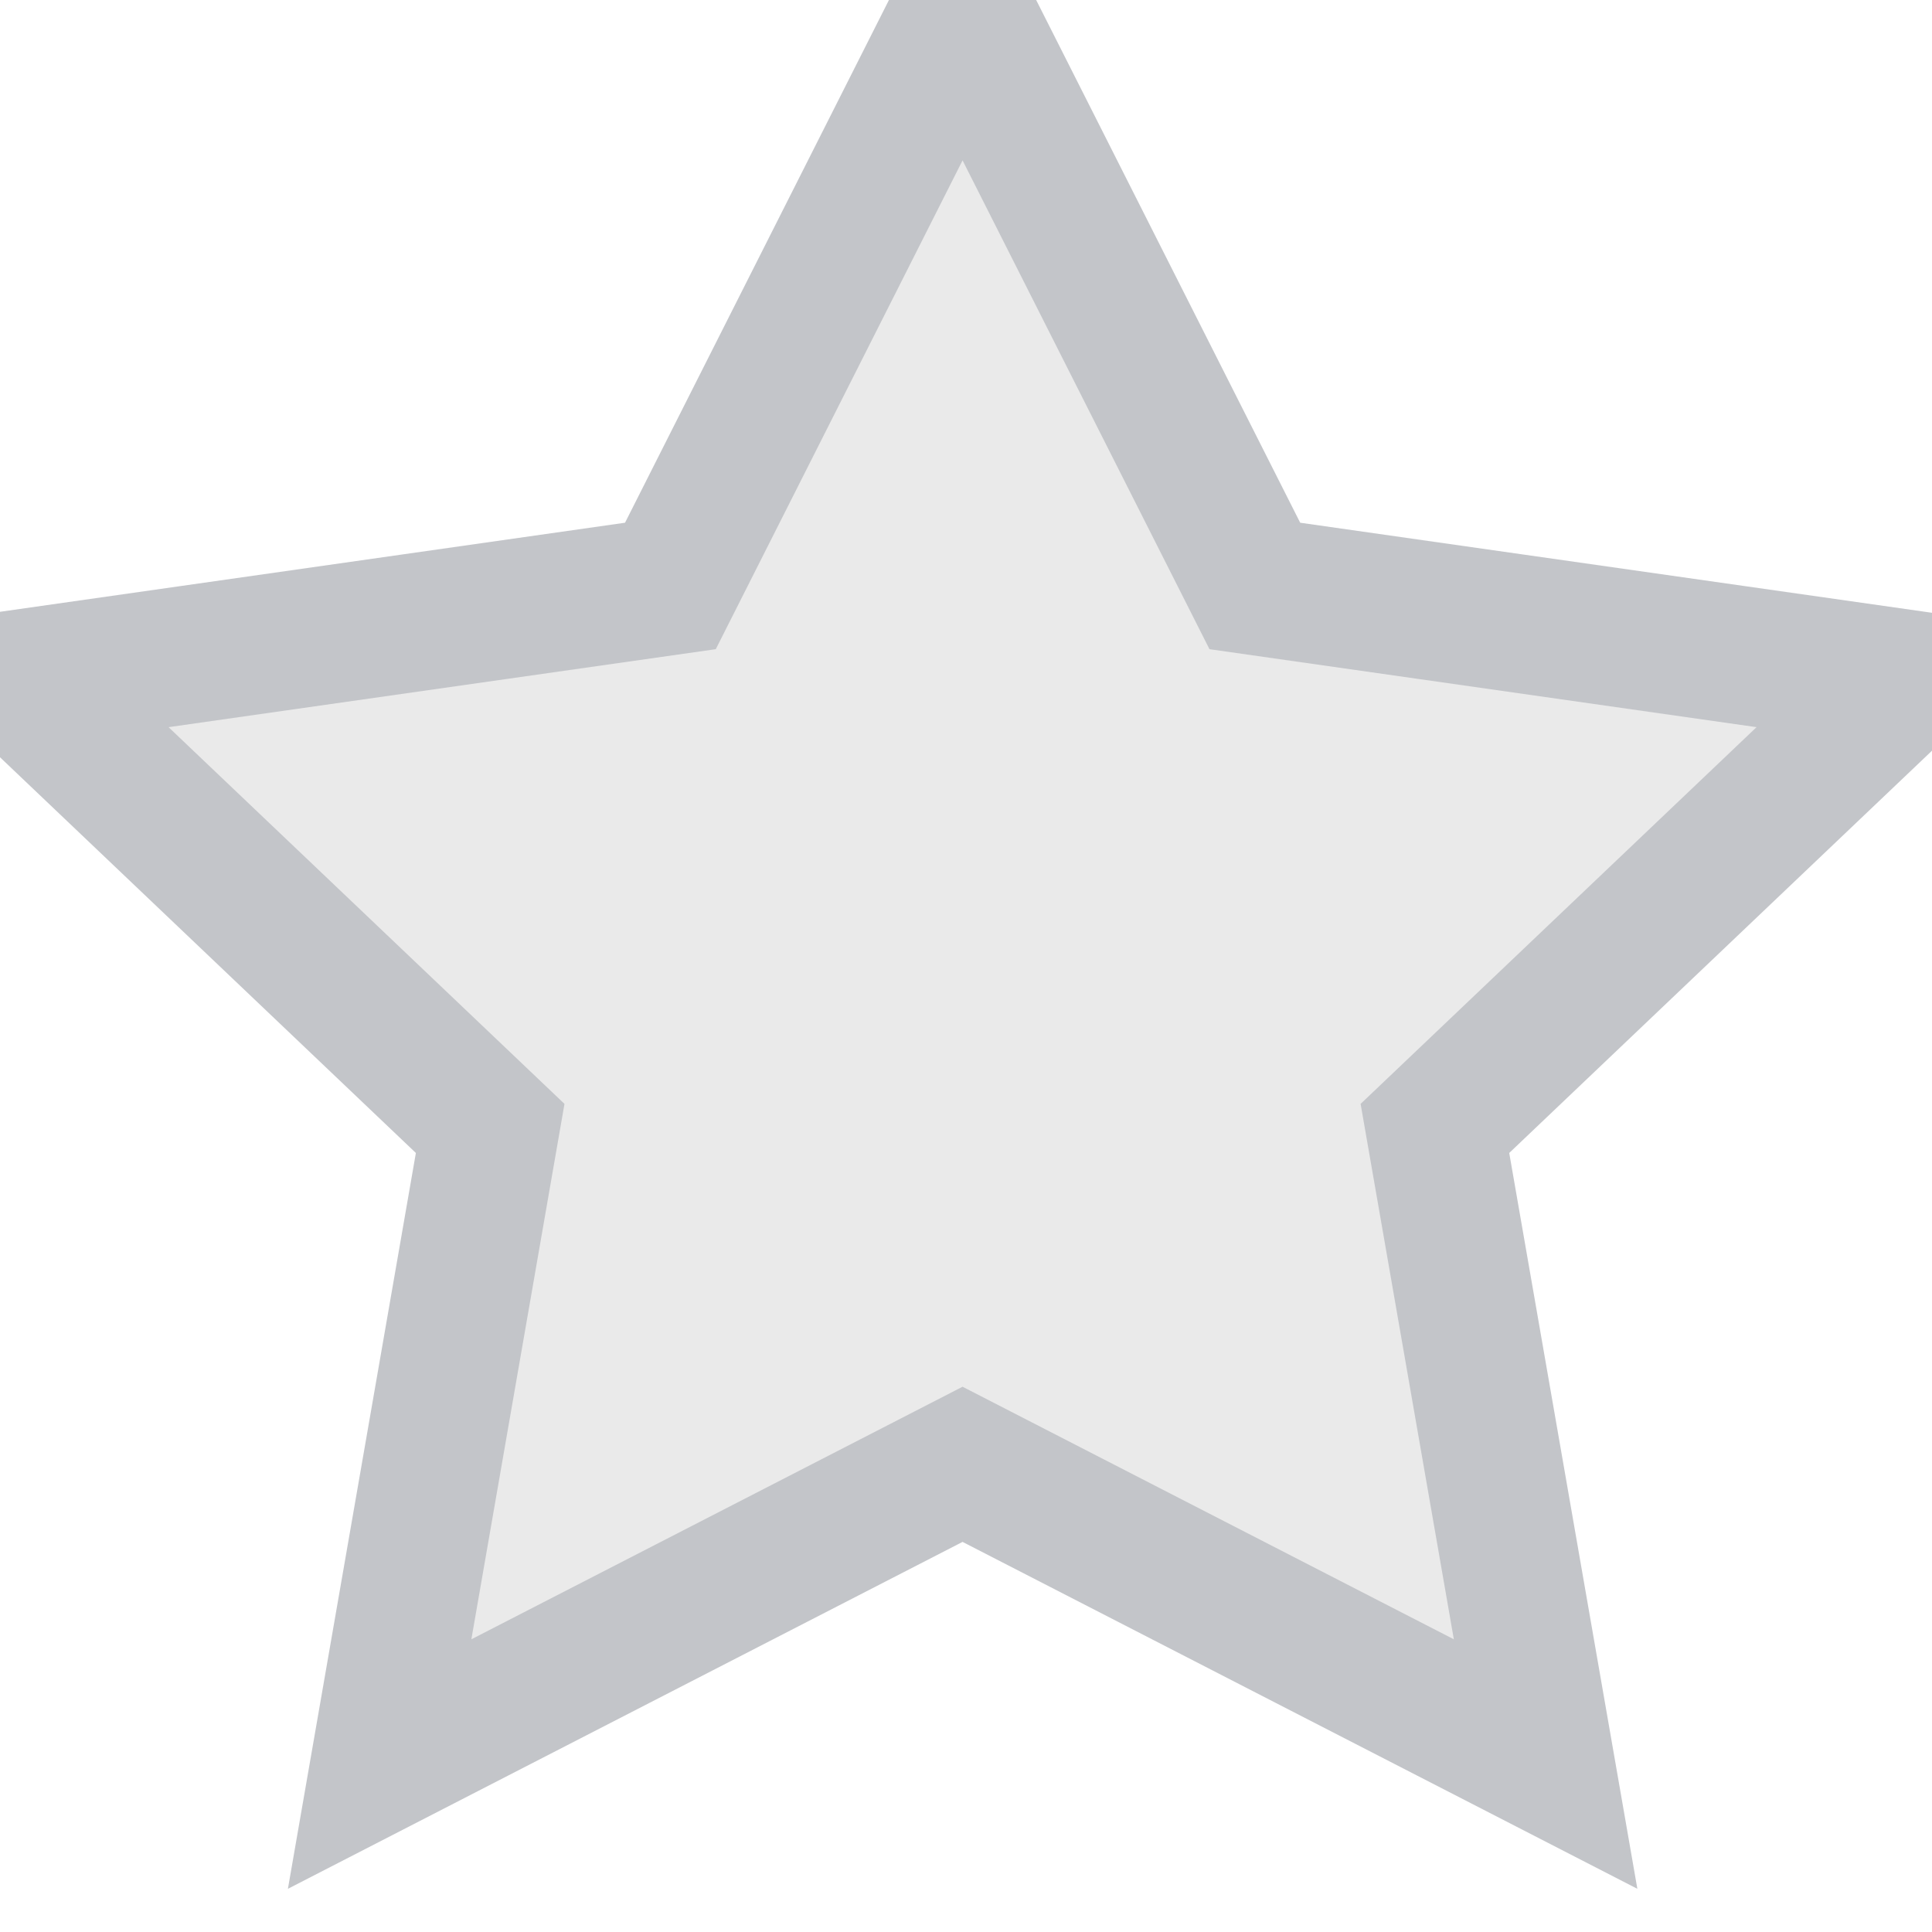 <?xml version="1.0" encoding="UTF-8" standalone="no"?>
<svg width="14px" height="14px" viewBox="0 0 14 14" version="1.1" xmlns="http://www.w3.org/2000/svg" xmlns:xlink="http://www.w3.org/1999/xlink" xmlns:sketch="http://www.bohemiancoding.com/sketch/ns">
    <!-- Generator: Sketch Beta 3.0.4 (8156) - http://www.bohemiancoding.com/sketch -->
    <title>favorites-tabicon 3</title>
    <desc>Created with Sketch Beta.</desc>
    <defs>
        <path id="path-1" d="M7.04,-0.712 L9.158,3.481 L13.886,4.155 L10.463,7.412 L11.265,12.018 L7.04,9.846 L2.816,12.018 L3.617,7.412 L0.194,4.155 L4.923,3.481 L7.04,-0.712 Z"></path>
    </defs>
    <g id="Page-1" stroke="none" stroke-width="1" fill="none" fill-rule="evenodd" sketch:type="MSPage">
        <g id="Data-Visualization-Elements" sketch:type="MSArtboardGroup" transform="translate(-3045, -1931)">
            <g id="App-Tooltip" sketch:type="MSLayerGroup" transform="translate(2846, 1708)">
                <g id="app-tooltip" transform="translate(2, 98)">
                    <g id="stars" transform="translate(154, 125)">
                        <g id="favorites-tabicon-3" transform="translate(42.935, 0.765)">
                            <mask id="mask-2" sketch:name="favorites-tabicon 3" fill="white">
                                <use xlink:href="#path-1"></use>
                            </mask>
                            <use stroke="#C3C5C9" fill="#EAEAEA" sketch:type="MSShapeGroup" xlink:href="#path-1"></use>
                        </g>
                    </g>
                </g>
            </g>
        </g>
    </g>
</svg>